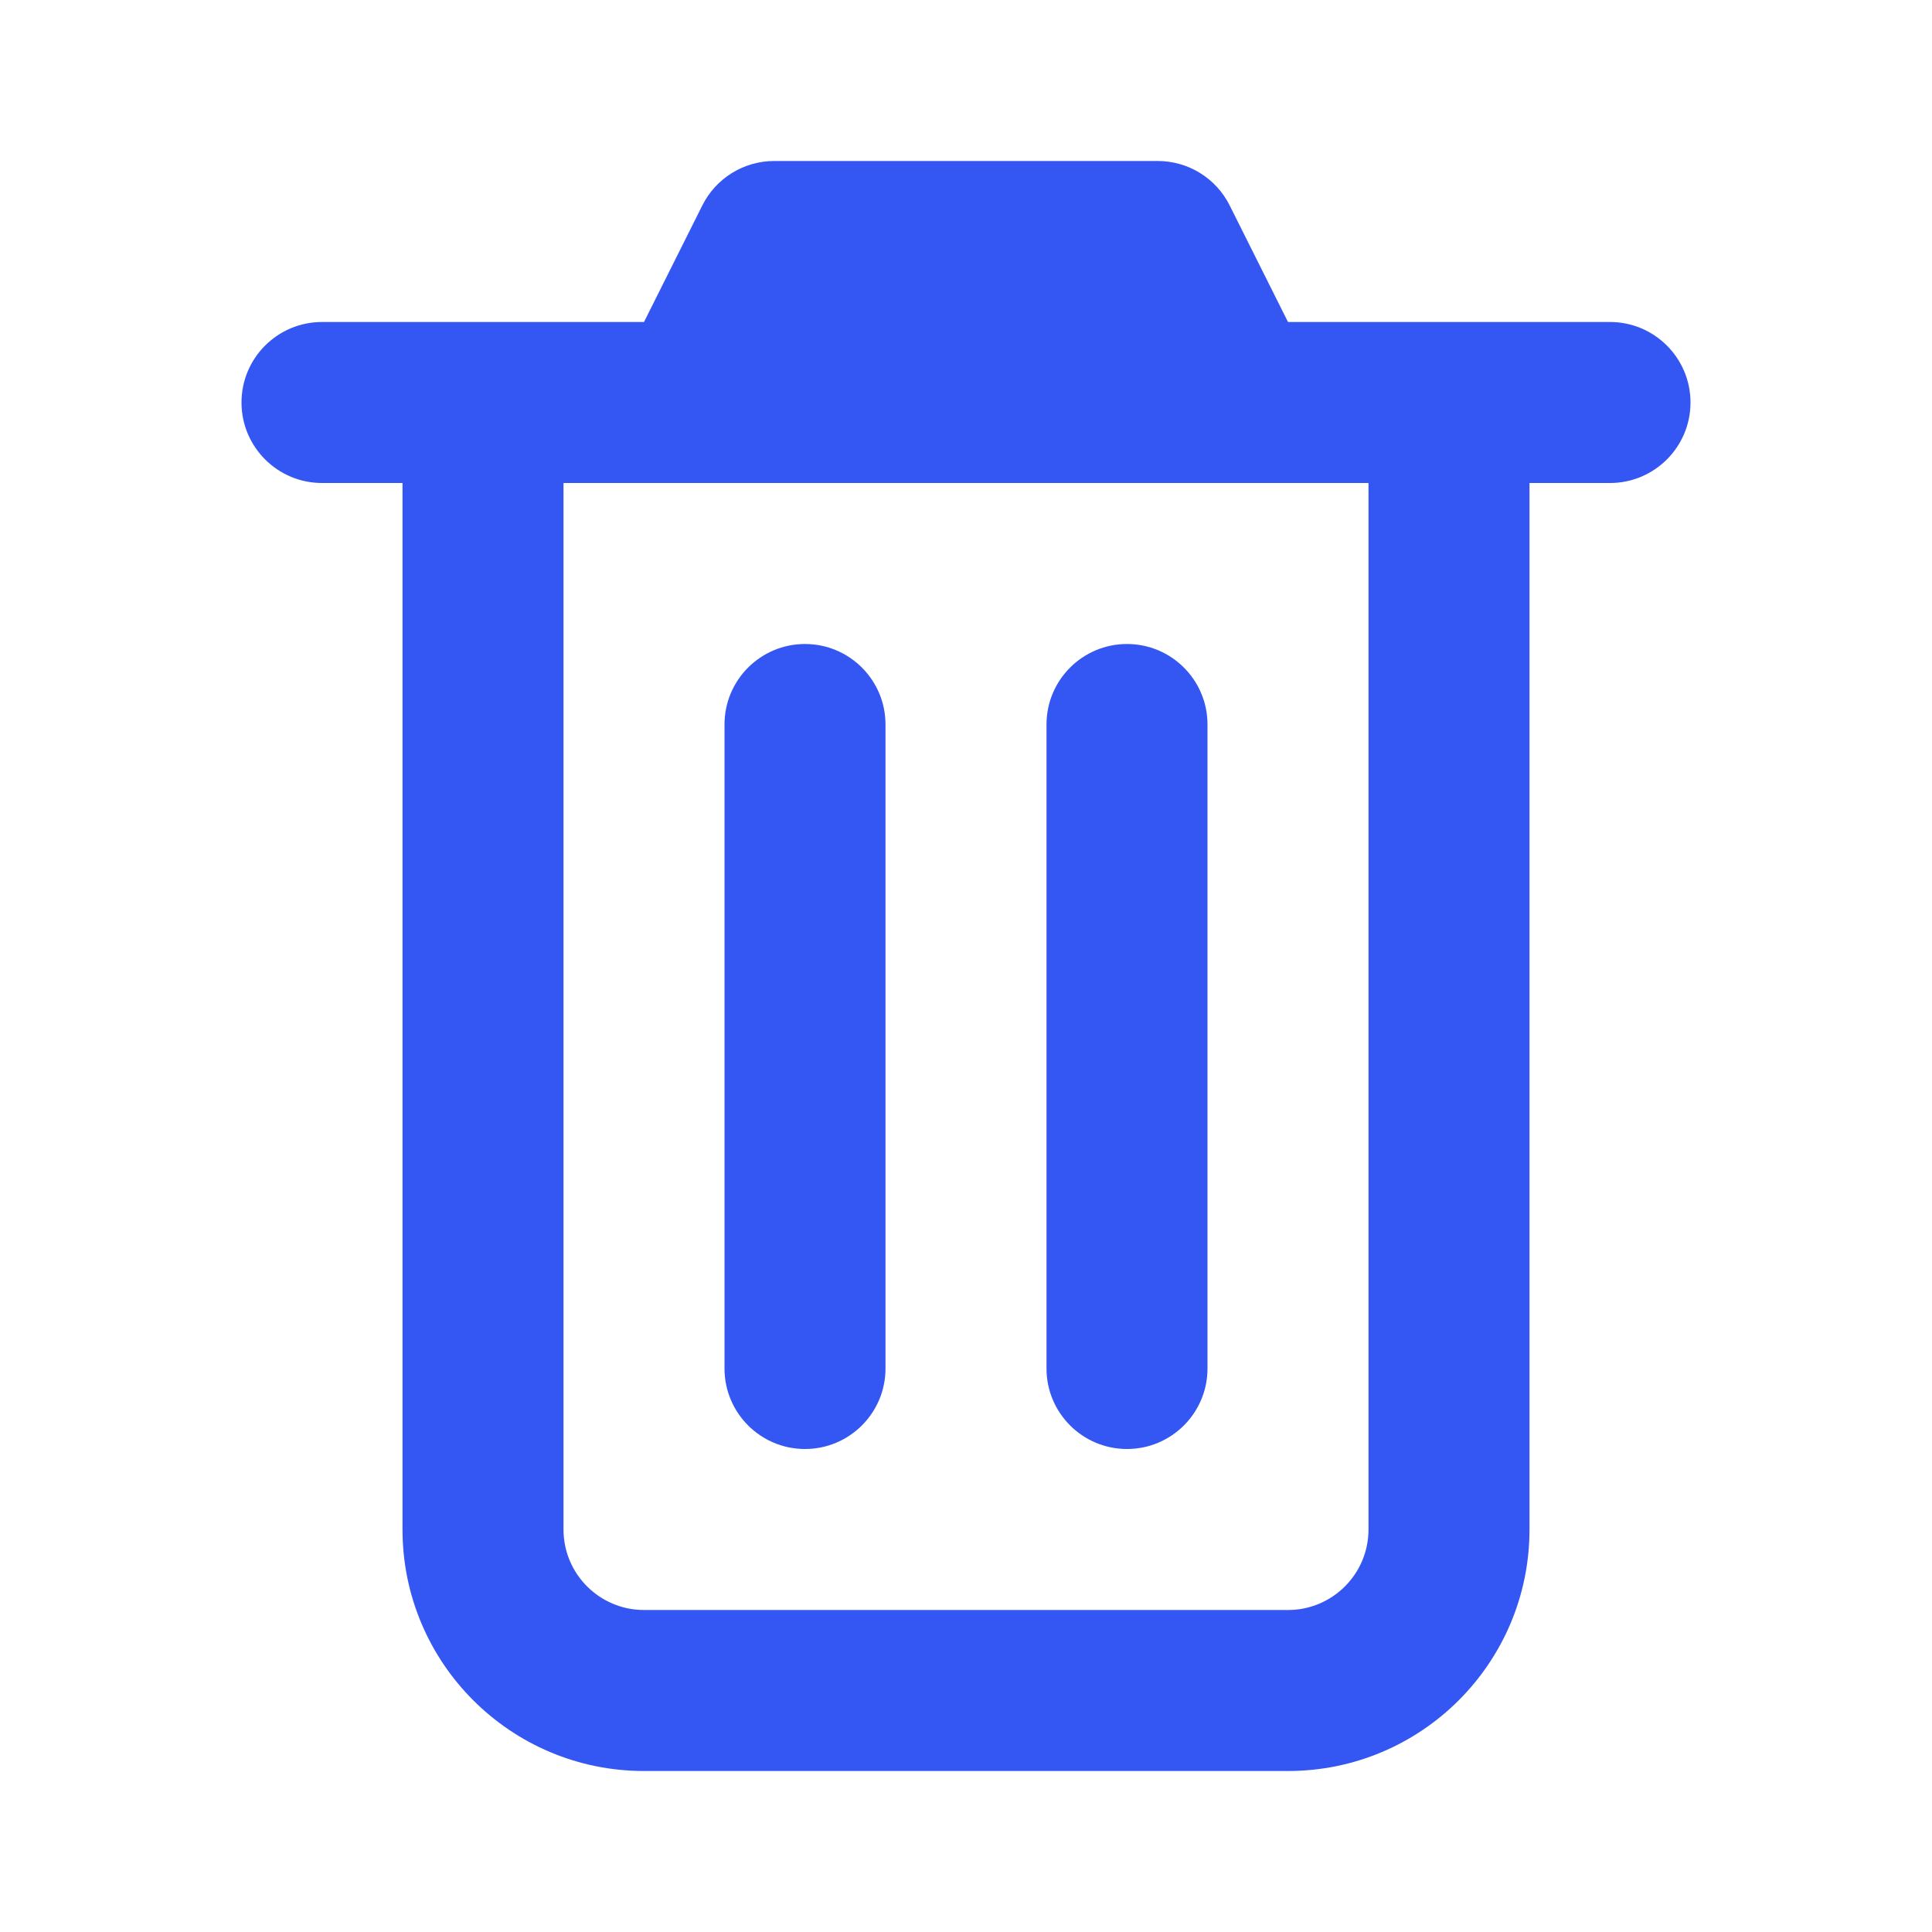 <svg width="24" height="24" viewBox="0 0 24 24" fill="none" xmlns="http://www.w3.org/2000/svg">
<path fill-rule="evenodd" clip-rule="evenodd" d="M4 6C3.448 6 3 5.552 3 5C3 4.448 3.448 4 4 4H8L8.724 2.553C8.893 2.214 9.239 2 9.618 2H14.382C14.761 2 15.107 2.214 15.276 2.553L16 4H20C20.552 4 21 4.448 21 5C21 5.552 20.552 6 20 6H19V19C19 20.657 17.657 22 16 22H8C6.343 22 5 20.657 5 19V6H4ZM7 6V19C7 19.552 7.448 20 8 20H16C16.552 20 17 19.552 17 19V6H7ZM9 9C9 8.448 9.448 8 10 8C10.552 8 11 8.448 11 9V17C11 17.552 10.552 18 10 18C9.448 18 9 17.552 9 17V9ZM14 8C13.448 8 13 8.448 13 9V17C13 17.552 13.448 18 14 18C14.552 18 15 17.552 15 17V9C15 8.448 14.552 8 14 8Z" fill="#3456F3"/>
</svg>
